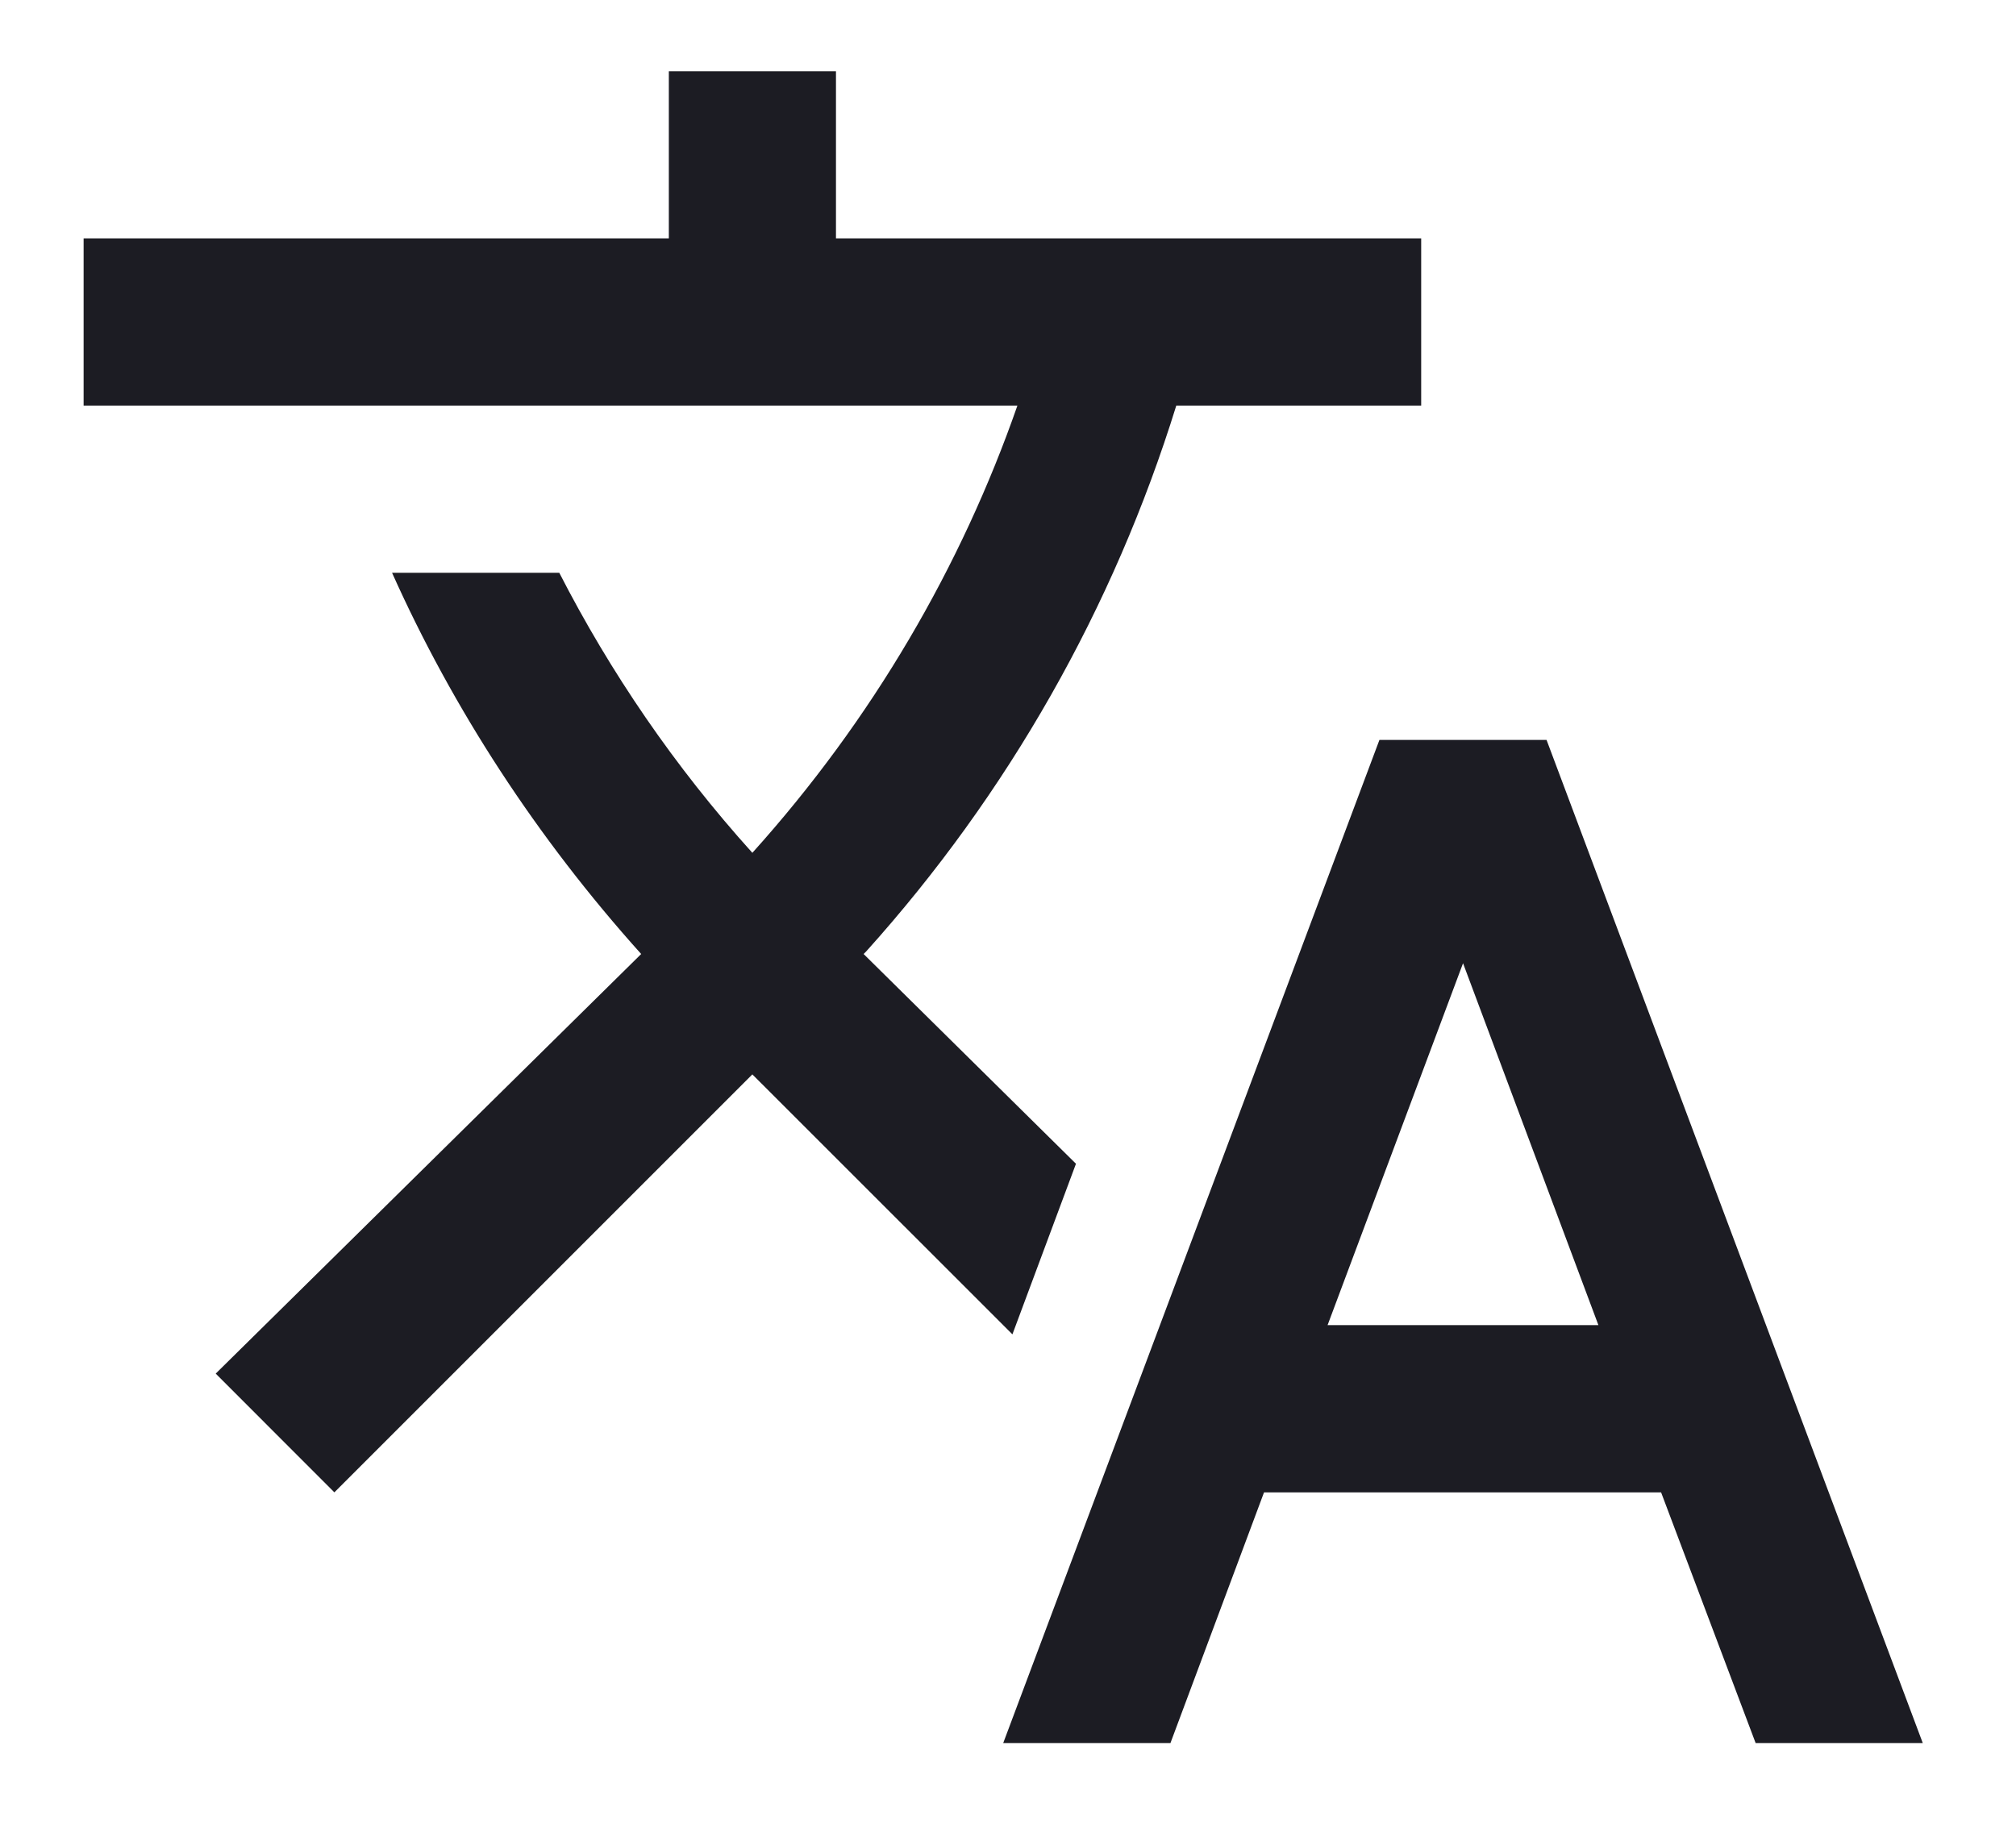 <svg width="21" height="19" viewBox="0 0 21 19" fill="none" xmlns="http://www.w3.org/2000/svg">
<path d="M11.208 12.123L8.996 9.938L9.022 9.912C10.498 8.272 11.6 6.332 12.253 4.225H14.804V2.483H8.708V0.742H6.967V2.483H0.871V4.225H10.598C10.015 5.897 9.091 7.491 7.837 8.884C7.028 7.987 6.357 7.003 5.826 5.967H4.084C4.72 7.386 5.591 8.727 6.679 9.938L2.247 14.309L3.483 15.546L7.837 11.192L10.546 13.9L11.208 12.123ZM16.11 7.708H14.369L10.45 18.158H12.192L13.167 15.546H17.303L18.288 18.158H20.029L16.11 7.708ZM13.829 13.804L15.24 10.034L16.65 13.804H13.829Z" fill="#1C1C23"/>
</svg>
